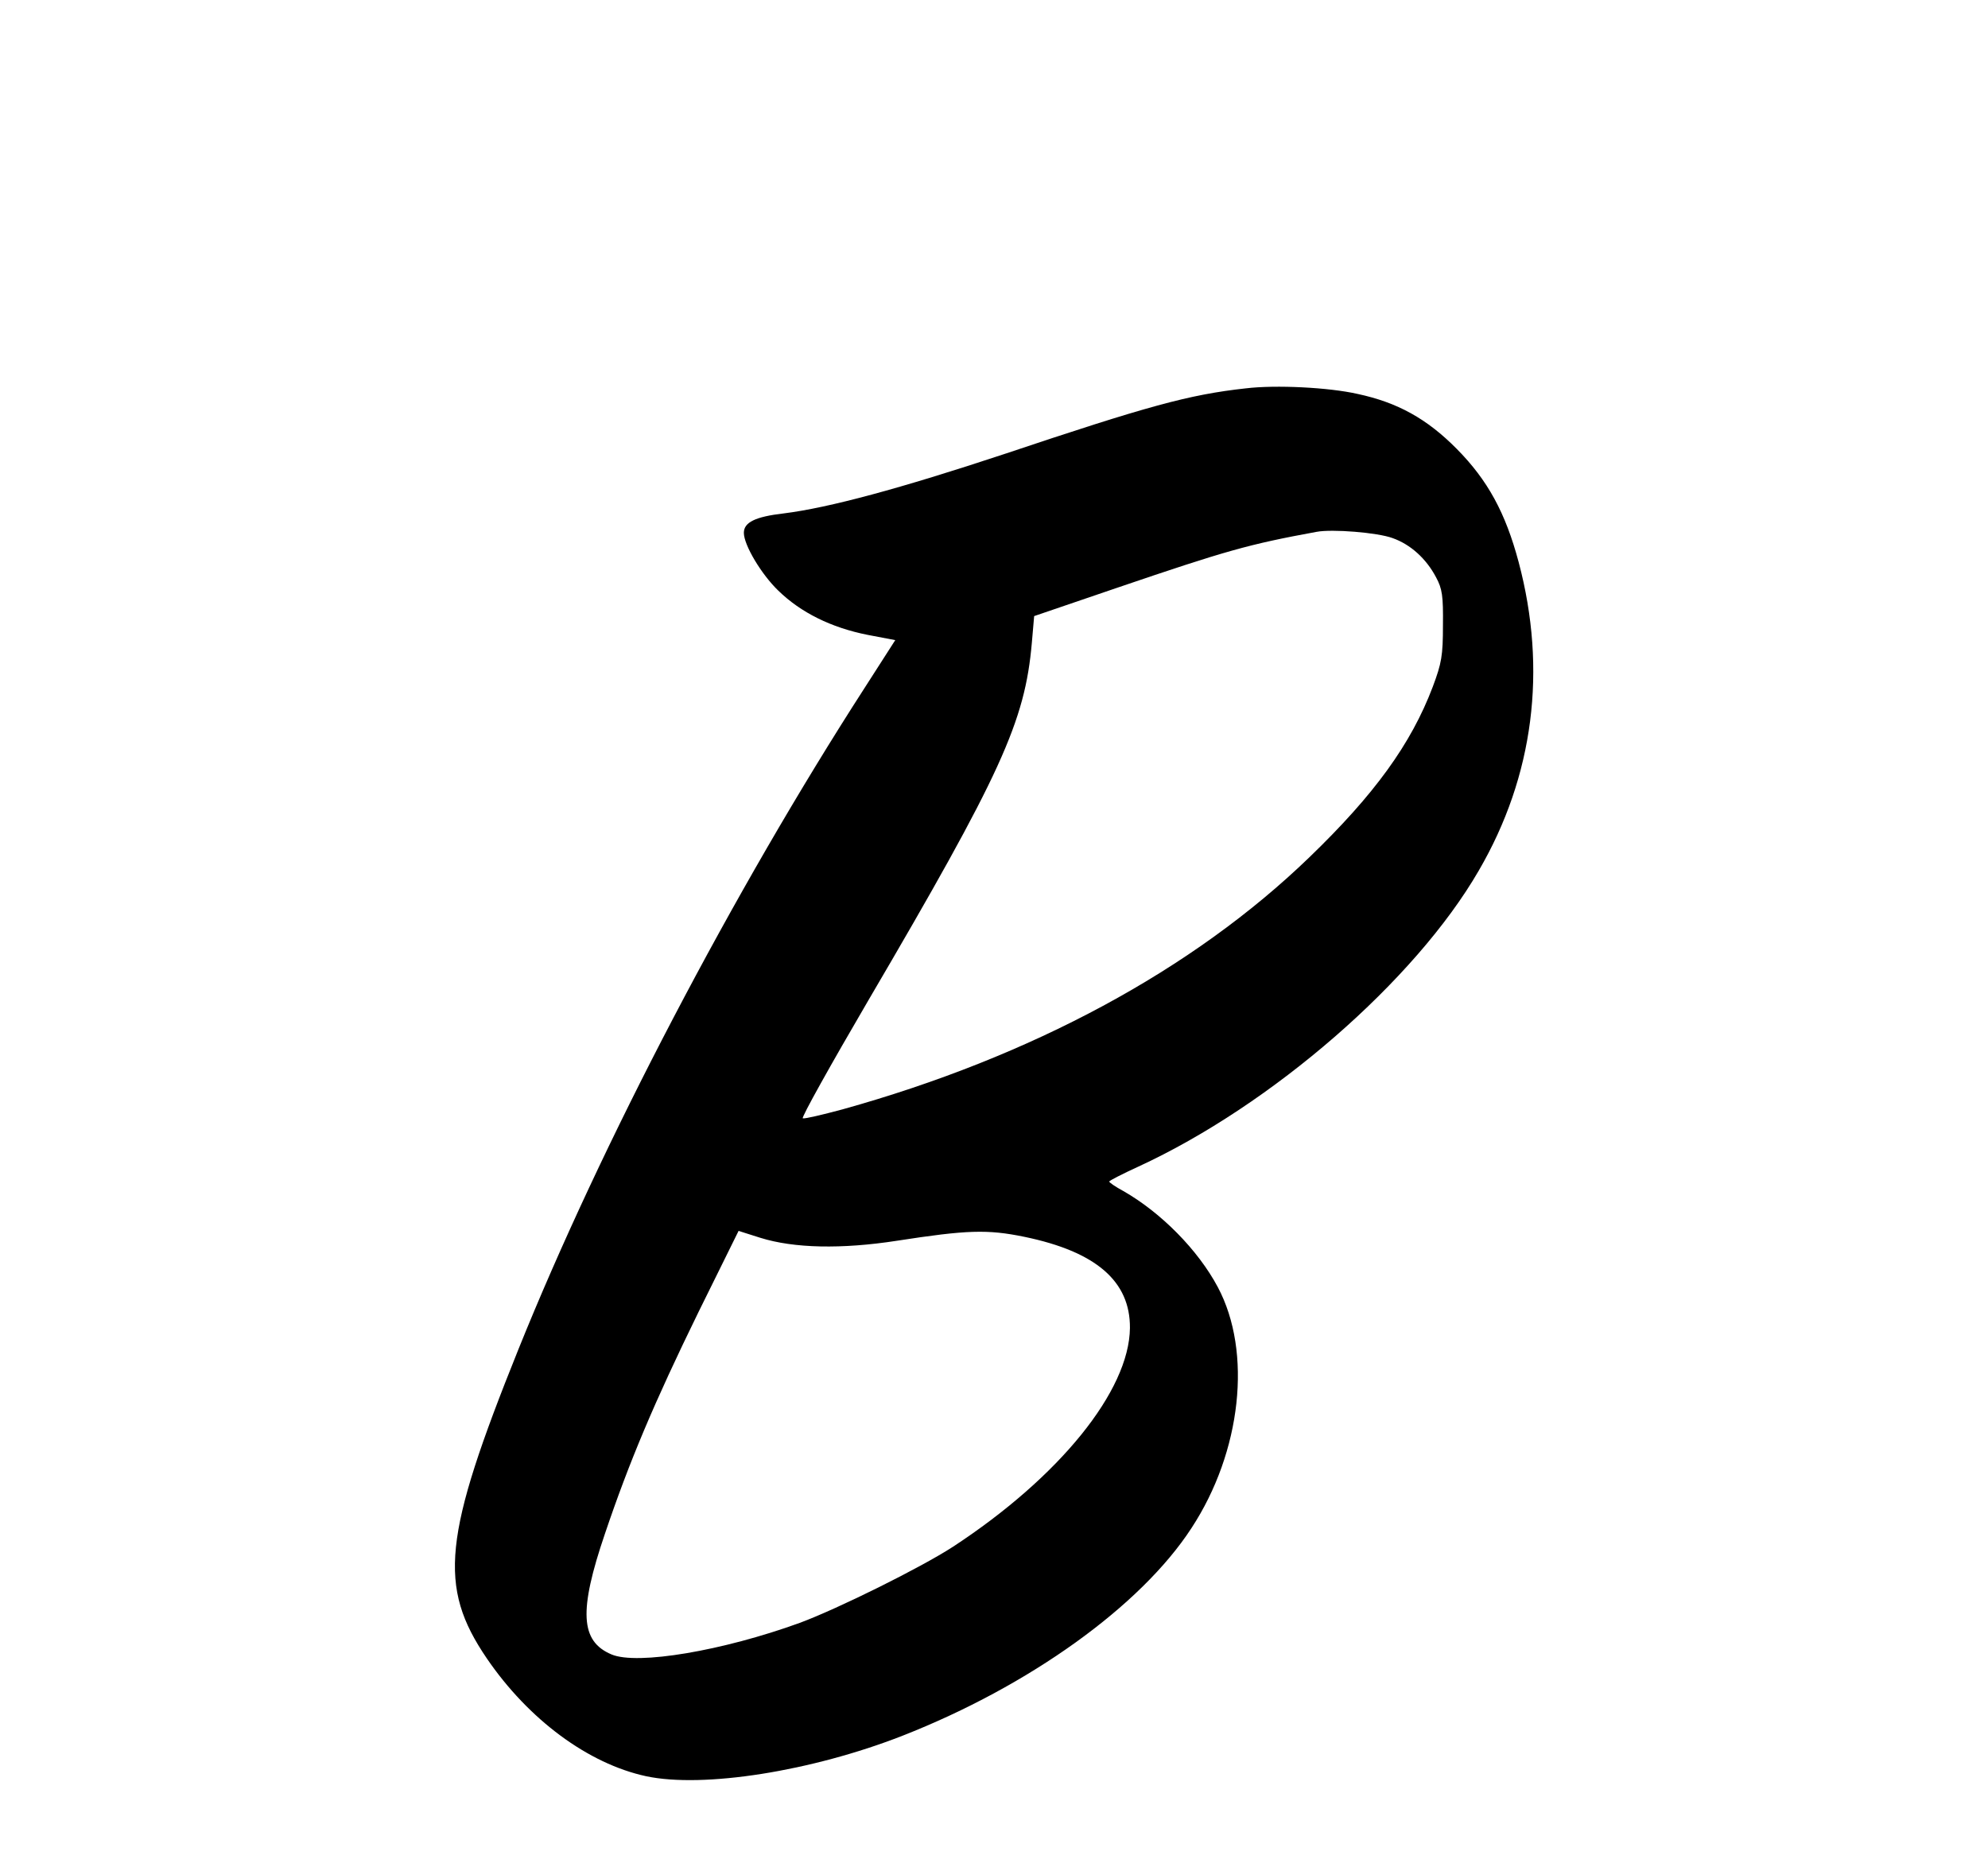 <?xml version="1.0" standalone="no"?>
<!DOCTYPE svg PUBLIC "-//W3C//DTD SVG 20010904//EN"
 "http://www.w3.org/TR/2001/REC-SVG-20010904/DTD/svg10.dtd">
<svg version="1.0" xmlns="http://www.w3.org/2000/svg"
 width="604pt" height="566pt" viewBox="0 0 604 566"
 preserveAspectRatio="xMidYMid meet">

<g transform="translate(0,566) scale(0.1,-0.1)"
fill="#000000" stroke="none">
<path d="M3785 4480 c-173 -19 -299 -54 -735 -200 -314 -104 -532 -163 -669
-180 -86 -10 -121 -27 -121 -59 0 -37 53 -126 105 -176 68 -66 160 -112 271
-134 l84 -16 -93 -145 c-398 -617 -801 -1387 -1052 -2010 -229 -569 -245 -720
-96 -939 127 -186 308 -320 484 -358 174 -37 503 15 779 123 385 151 724 394
878 631 152 232 185 535 80 732 -60 113 -173 227 -287 292 -24 13 -43 26 -43
29 1 3 40 23 88 45 406 187 842 566 1035 900 167 287 208 610 121 937 -40 150
-94 249 -188 344 -91 92 -180 141 -301 167 -88 20 -249 28 -340 17z m446 -455
c54 -19 102 -62 132 -119 19 -35 22 -57 21 -146 0 -92 -4 -115 -31 -187 -66
-174 -177 -327 -375 -518 -354 -342 -844 -606 -1419 -766 -60 -16 -114 -29
-120 -27 -5 2 85 163 199 358 404 689 476 847 497 1087 l7 81 252 86 c332 113
399 132 606 170 47 9 185 -2 231 -19z m-1921 -2126 c102 -32 247 -35 415 -9
213 33 275 35 387 12 218 -45 322 -135 321 -277 -2 -191 -214 -453 -538 -665
-97 -63 -349 -188 -465 -231 -234 -85 -494 -129 -572 -96 -95 40 -100 132 -20
367 74 219 150 399 284 673 67 136 122 247 122 247 1 0 30 -10 66 -21z"/>
</g>
</svg>
